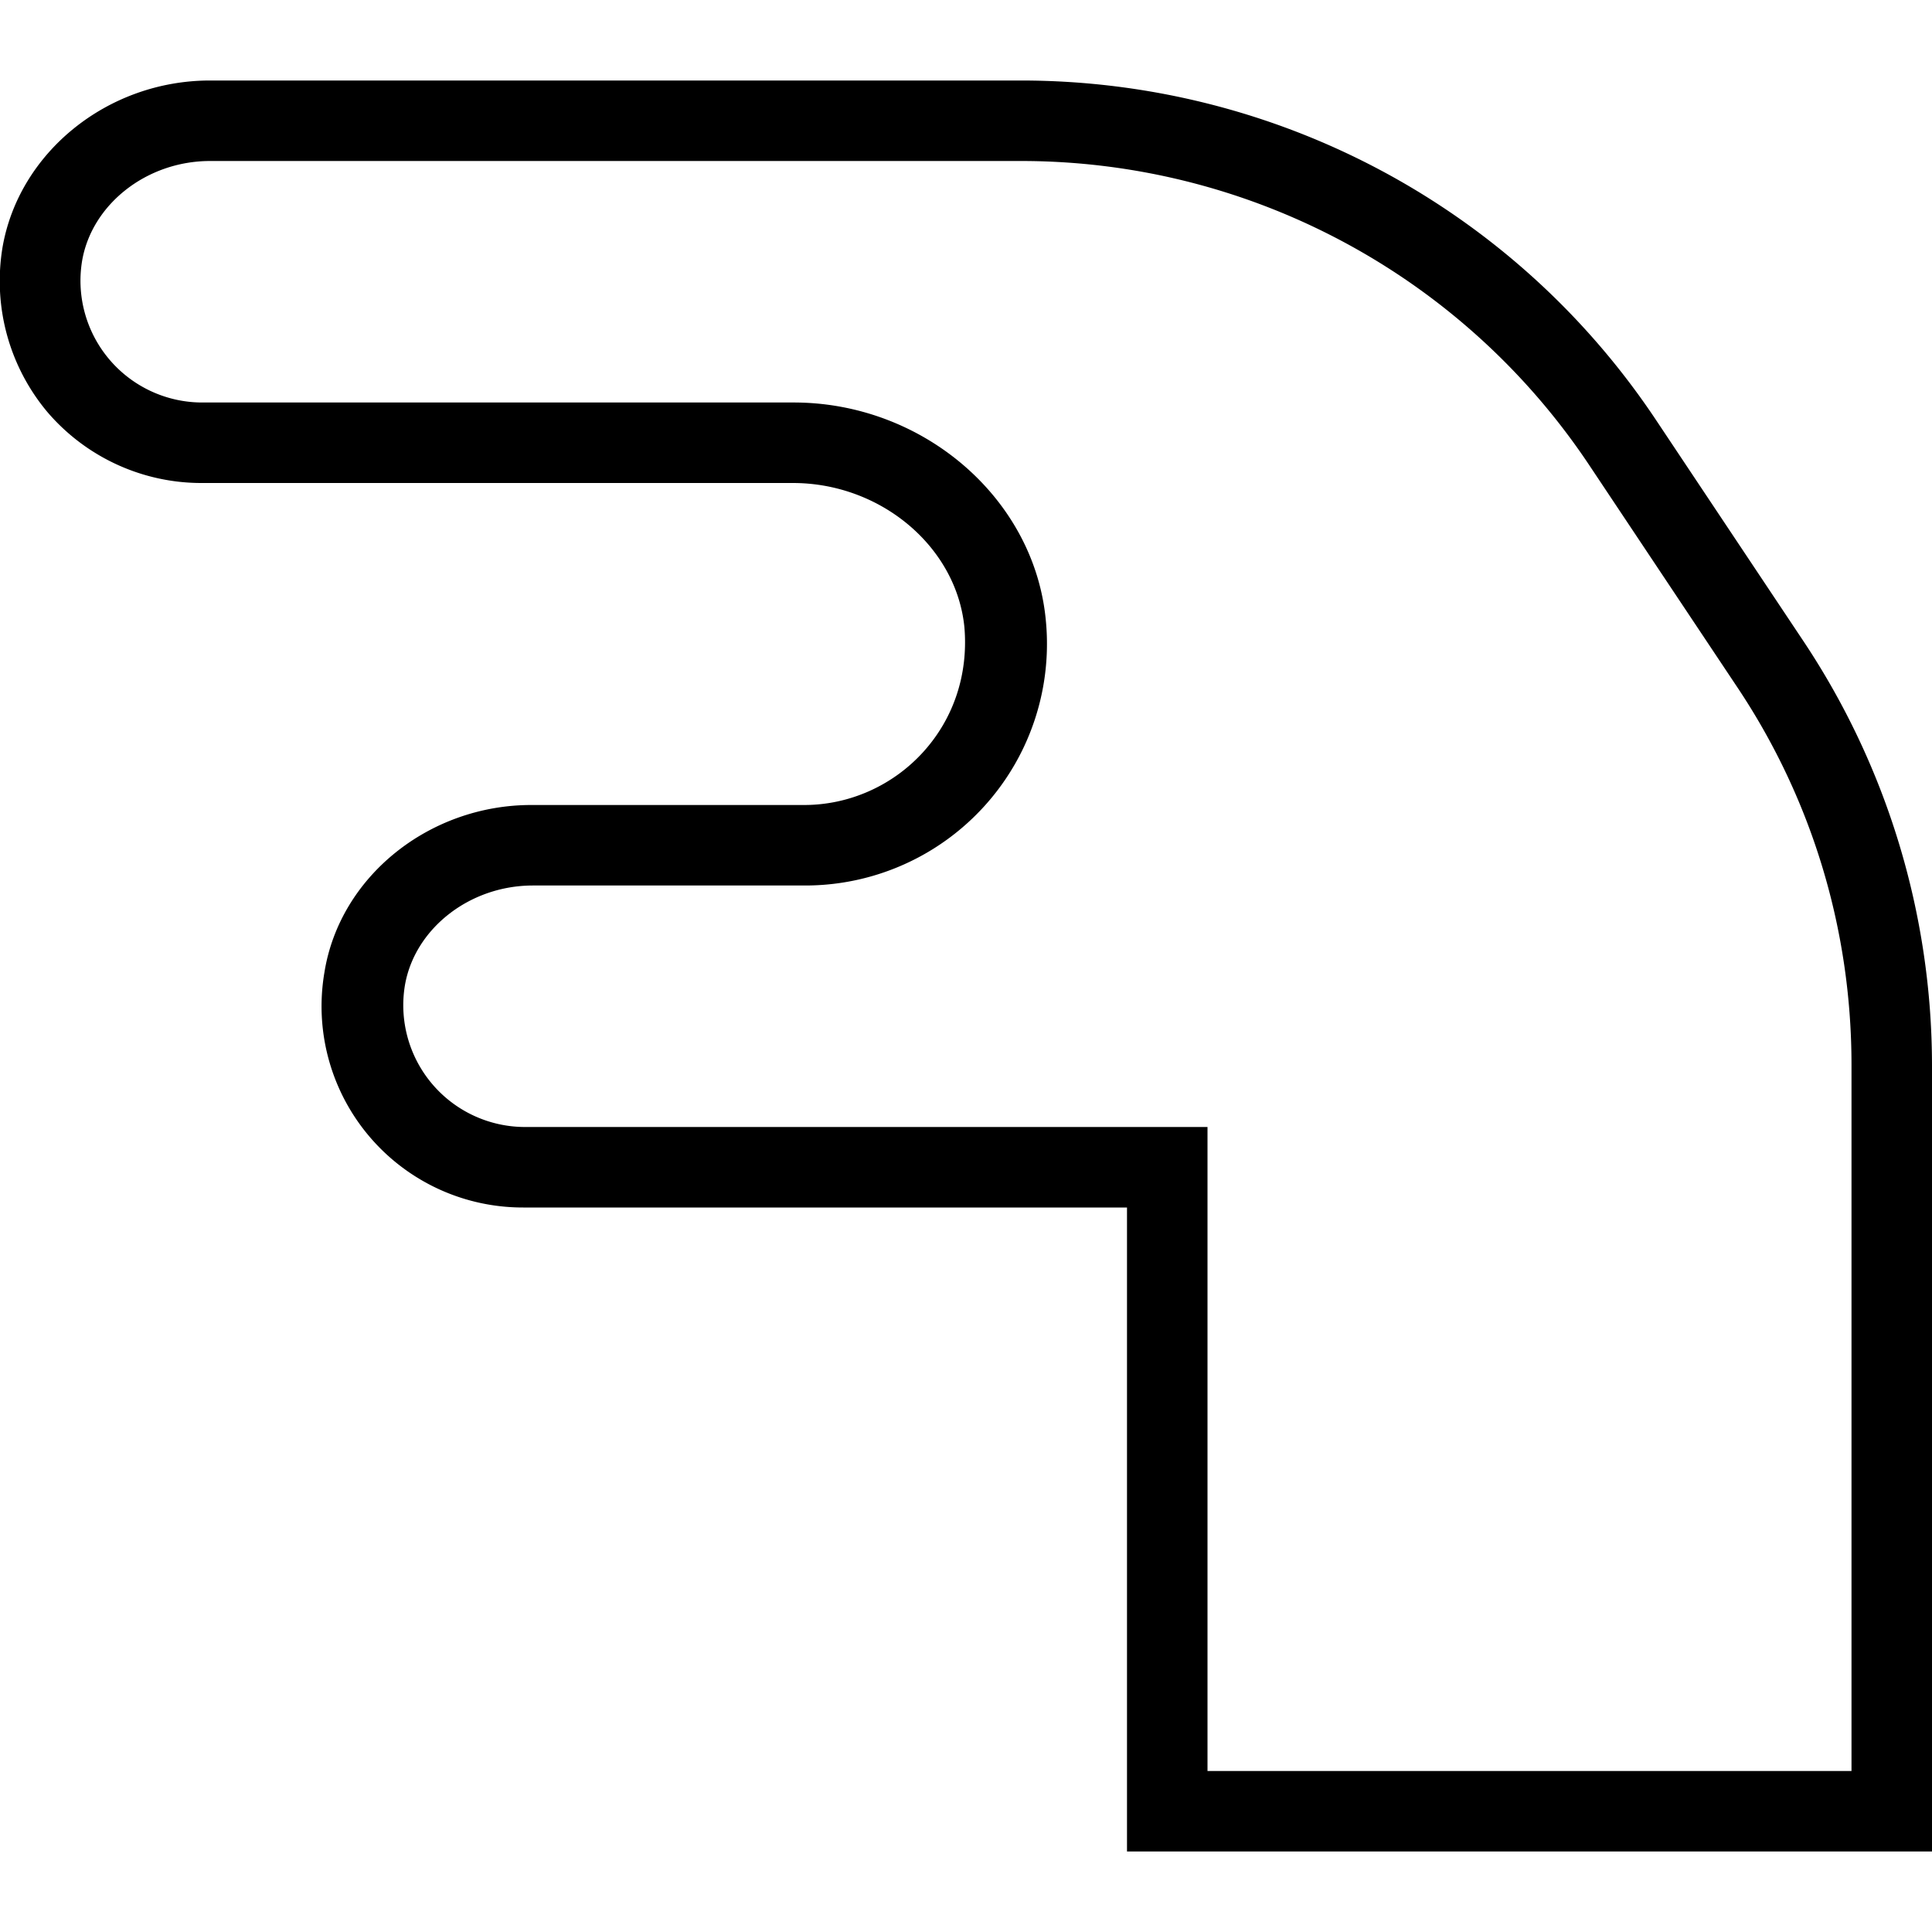 <svg xmlns="http://www.w3.org/2000/svg" width="512" height="512" data-name="Layer 1" viewBox="0 0 24 24"><path d="M24 23H14v-8H6.5a2.5 2.5 0 0 1-2.47-2.92C4.22 10.89 5.33 10 6.6 10h3.39c.56 0 1.1-.24 1.48-.66.38-.42.56-.97.51-1.55-.1-1-1.04-1.79-2.13-1.79H2.5c-.73 0-1.43-.32-1.91-.88-.47-.56-.68-1.3-.56-2.04C.23 1.9 1.33 1 2.61 1h10.07c3.18 0 6.14 1.58 7.9 4.23l1.82 2.73a9.52 9.52 0 0 1 1.6 5.27V23Zm-9-1h8v-8.77c0-1.68-.49-3.31-1.43-4.71l-1.82-2.73A8.481 8.481 0 0 0 12.68 2H2.61c-.79 0-1.47.54-1.59 1.24A1.513 1.513 0 0 0 2.5 5h7.36c1.6 0 2.98 1.18 3.13 2.69A3.002 3.002 0 0 1 10.01 11H6.62c-.79 0-1.47.54-1.59 1.24A1.513 1.513 0 0 0 6.51 14H15v8Z"/></svg>